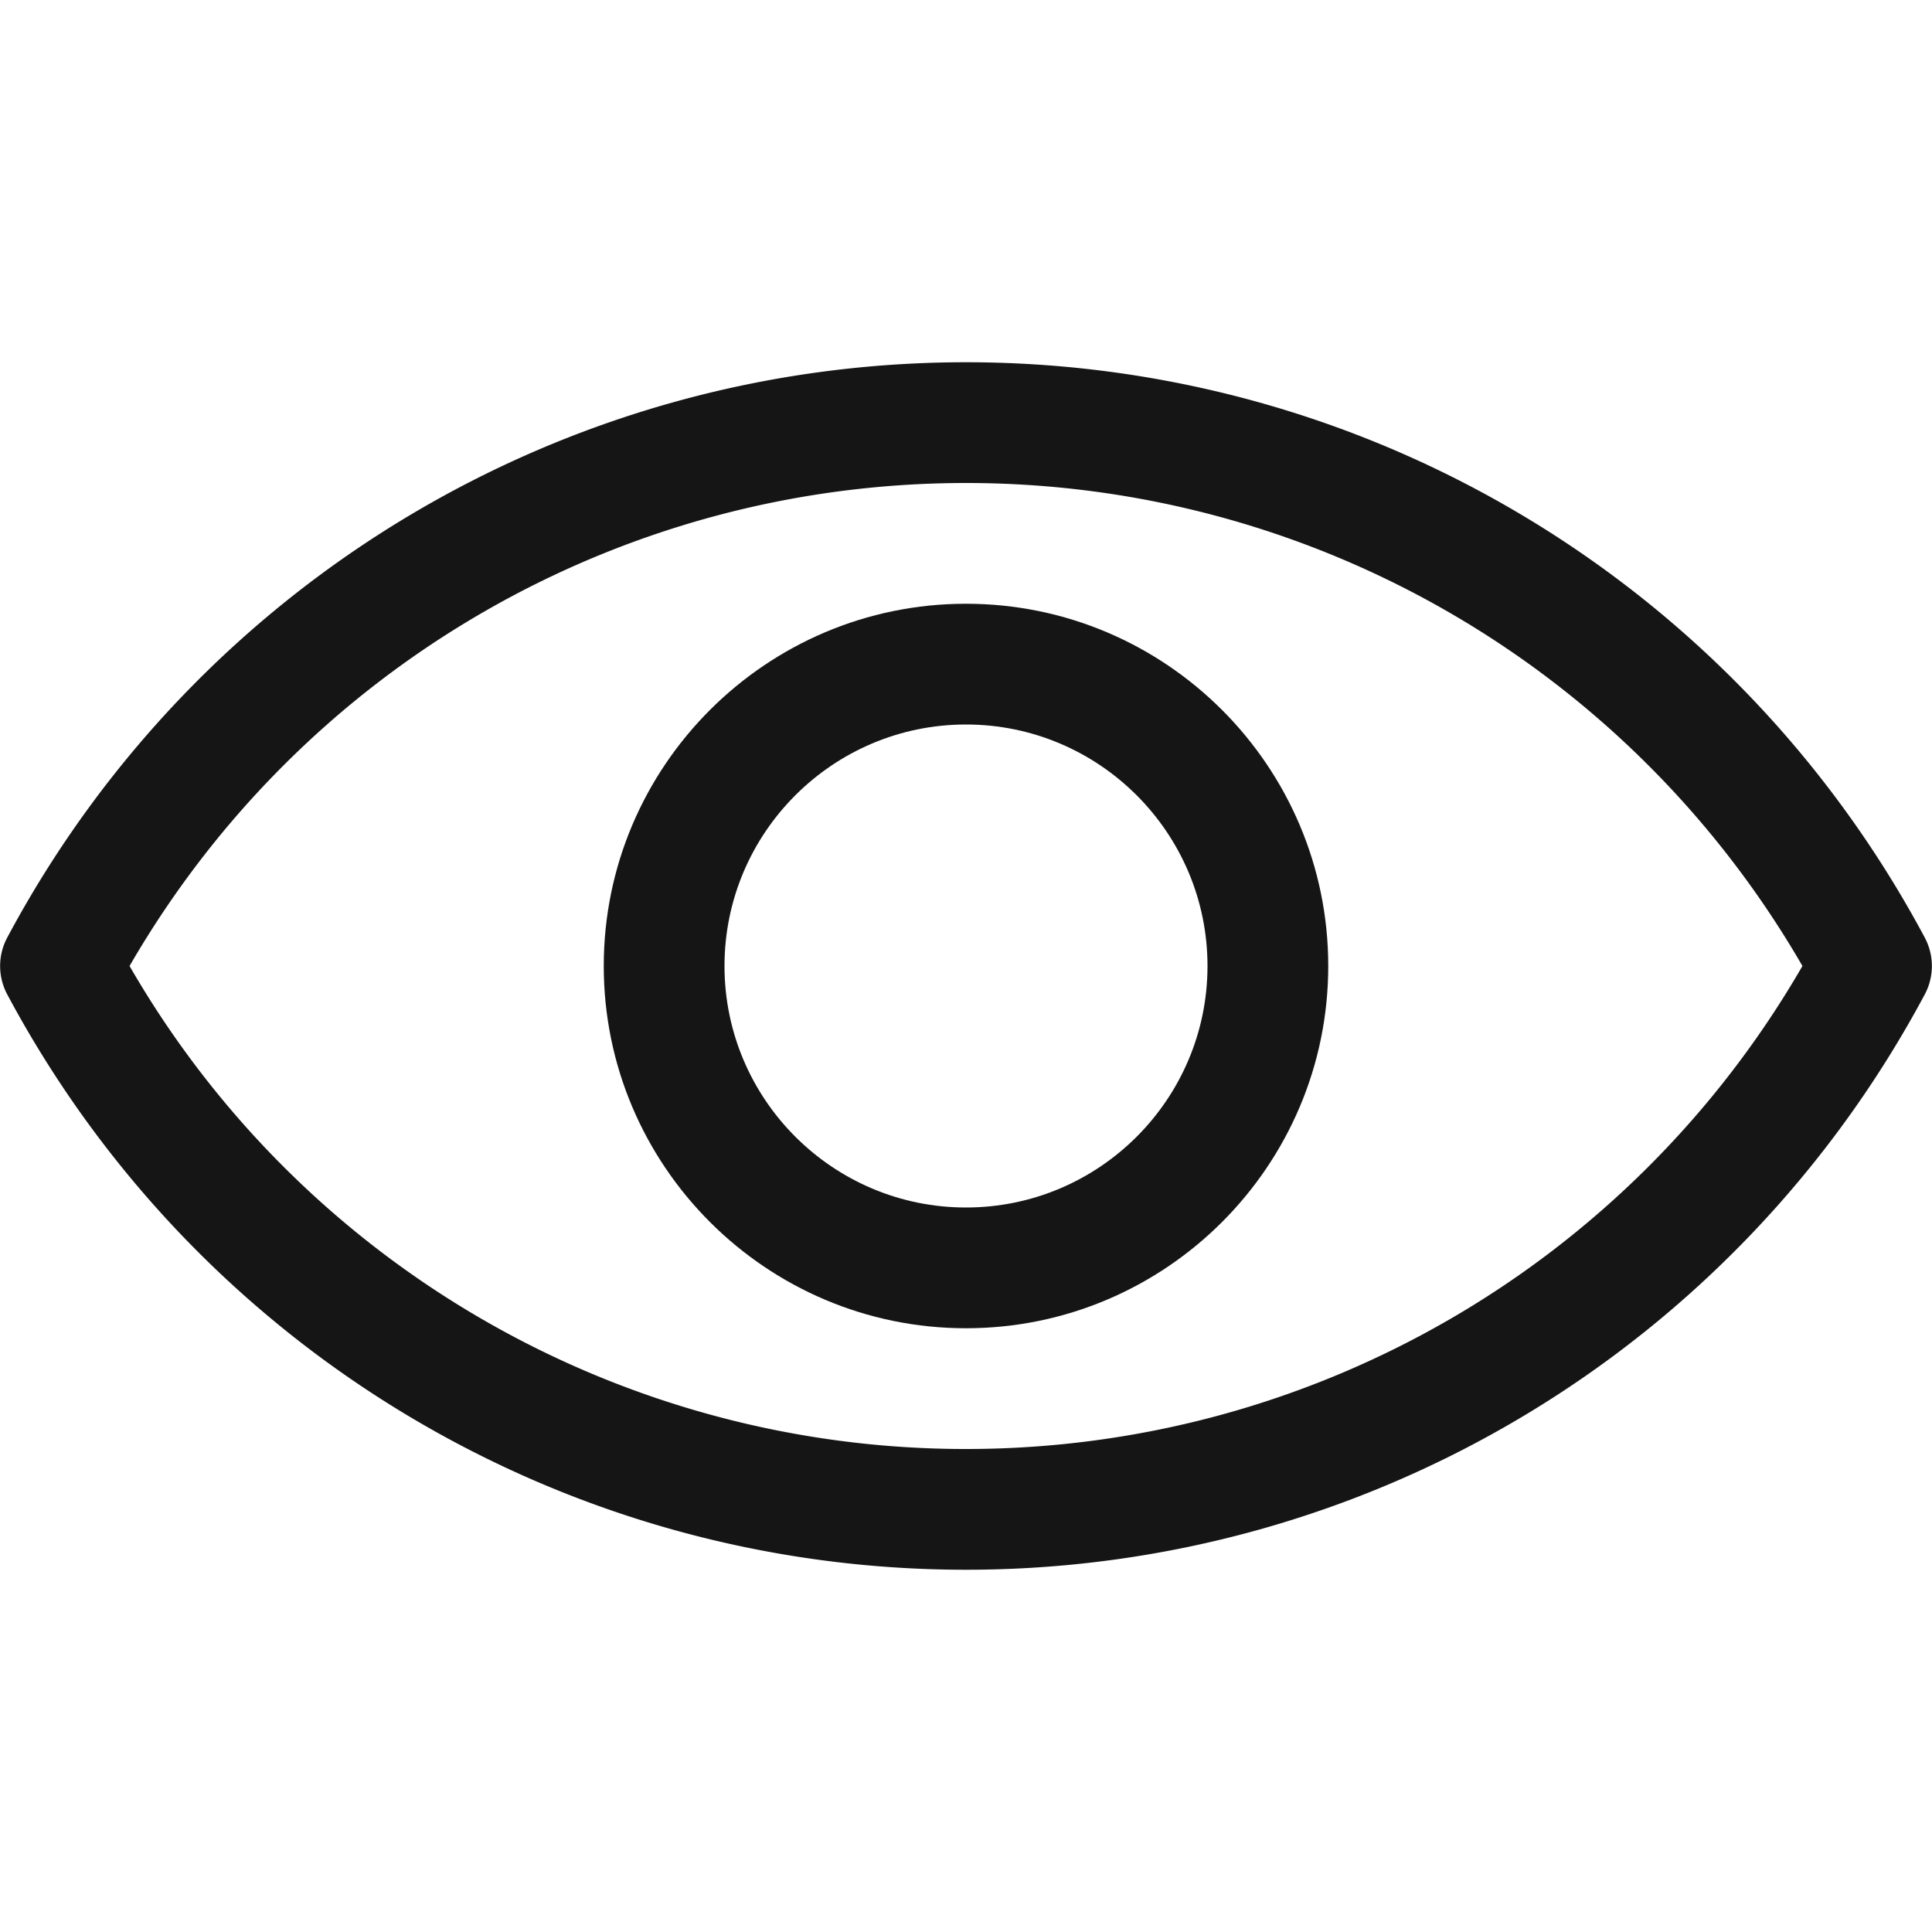 <svg xmlns="http://www.w3.org/2000/svg" viewBox="0 0 32 32">
  <defs>
    <style>
      .uuid-a97f1a1b-72f1-46bc-9a62-423b7e567cf6{stroke-width:0;fill:#151515}
    </style>
  </defs>
  <path d="M0 0h32v32H0z" id="uuid-ccd99dea-fbdc-464e-a39f-d36b528bb138" stroke-width="0" fill="none"/>
  <g id="uuid-fa5c4809-143a-45e8-81b5-25cd986d4a84">
    <path class="uuid-a97f1a1b-72f1-46bc-9a62-423b7e567cf6" d="M31.88 15.529C28.738 9.65 22.653 6 16 6S3.262 9.651.12 15.529a1 1 0 0 0 0 .942C3.262 22.35 9.347 26 16 26s12.738-3.651 15.88-9.529a1 1 0 0 0 0-.942ZM16 24a15.982 15.982 0 0 1-13.854-8c2.86-4.948 8.12-8 13.854-8s10.993 3.052 13.854 8c-2.86 4.948-8.12 8-13.854 8Z"/>
    <path class="uuid-a97f1a1b-72f1-46bc-9a62-423b7e567cf6" d="M16 10c-3.309 0-6 2.691-6 6s2.691 6 6 6 6-2.691 6-6-2.691-6-6-6Zm0 10c-2.206 0-4-1.794-4-4s1.794-4 4-4 4 1.794 4 4-1.794 4-4 4Z"/>
  </g>
</svg>
